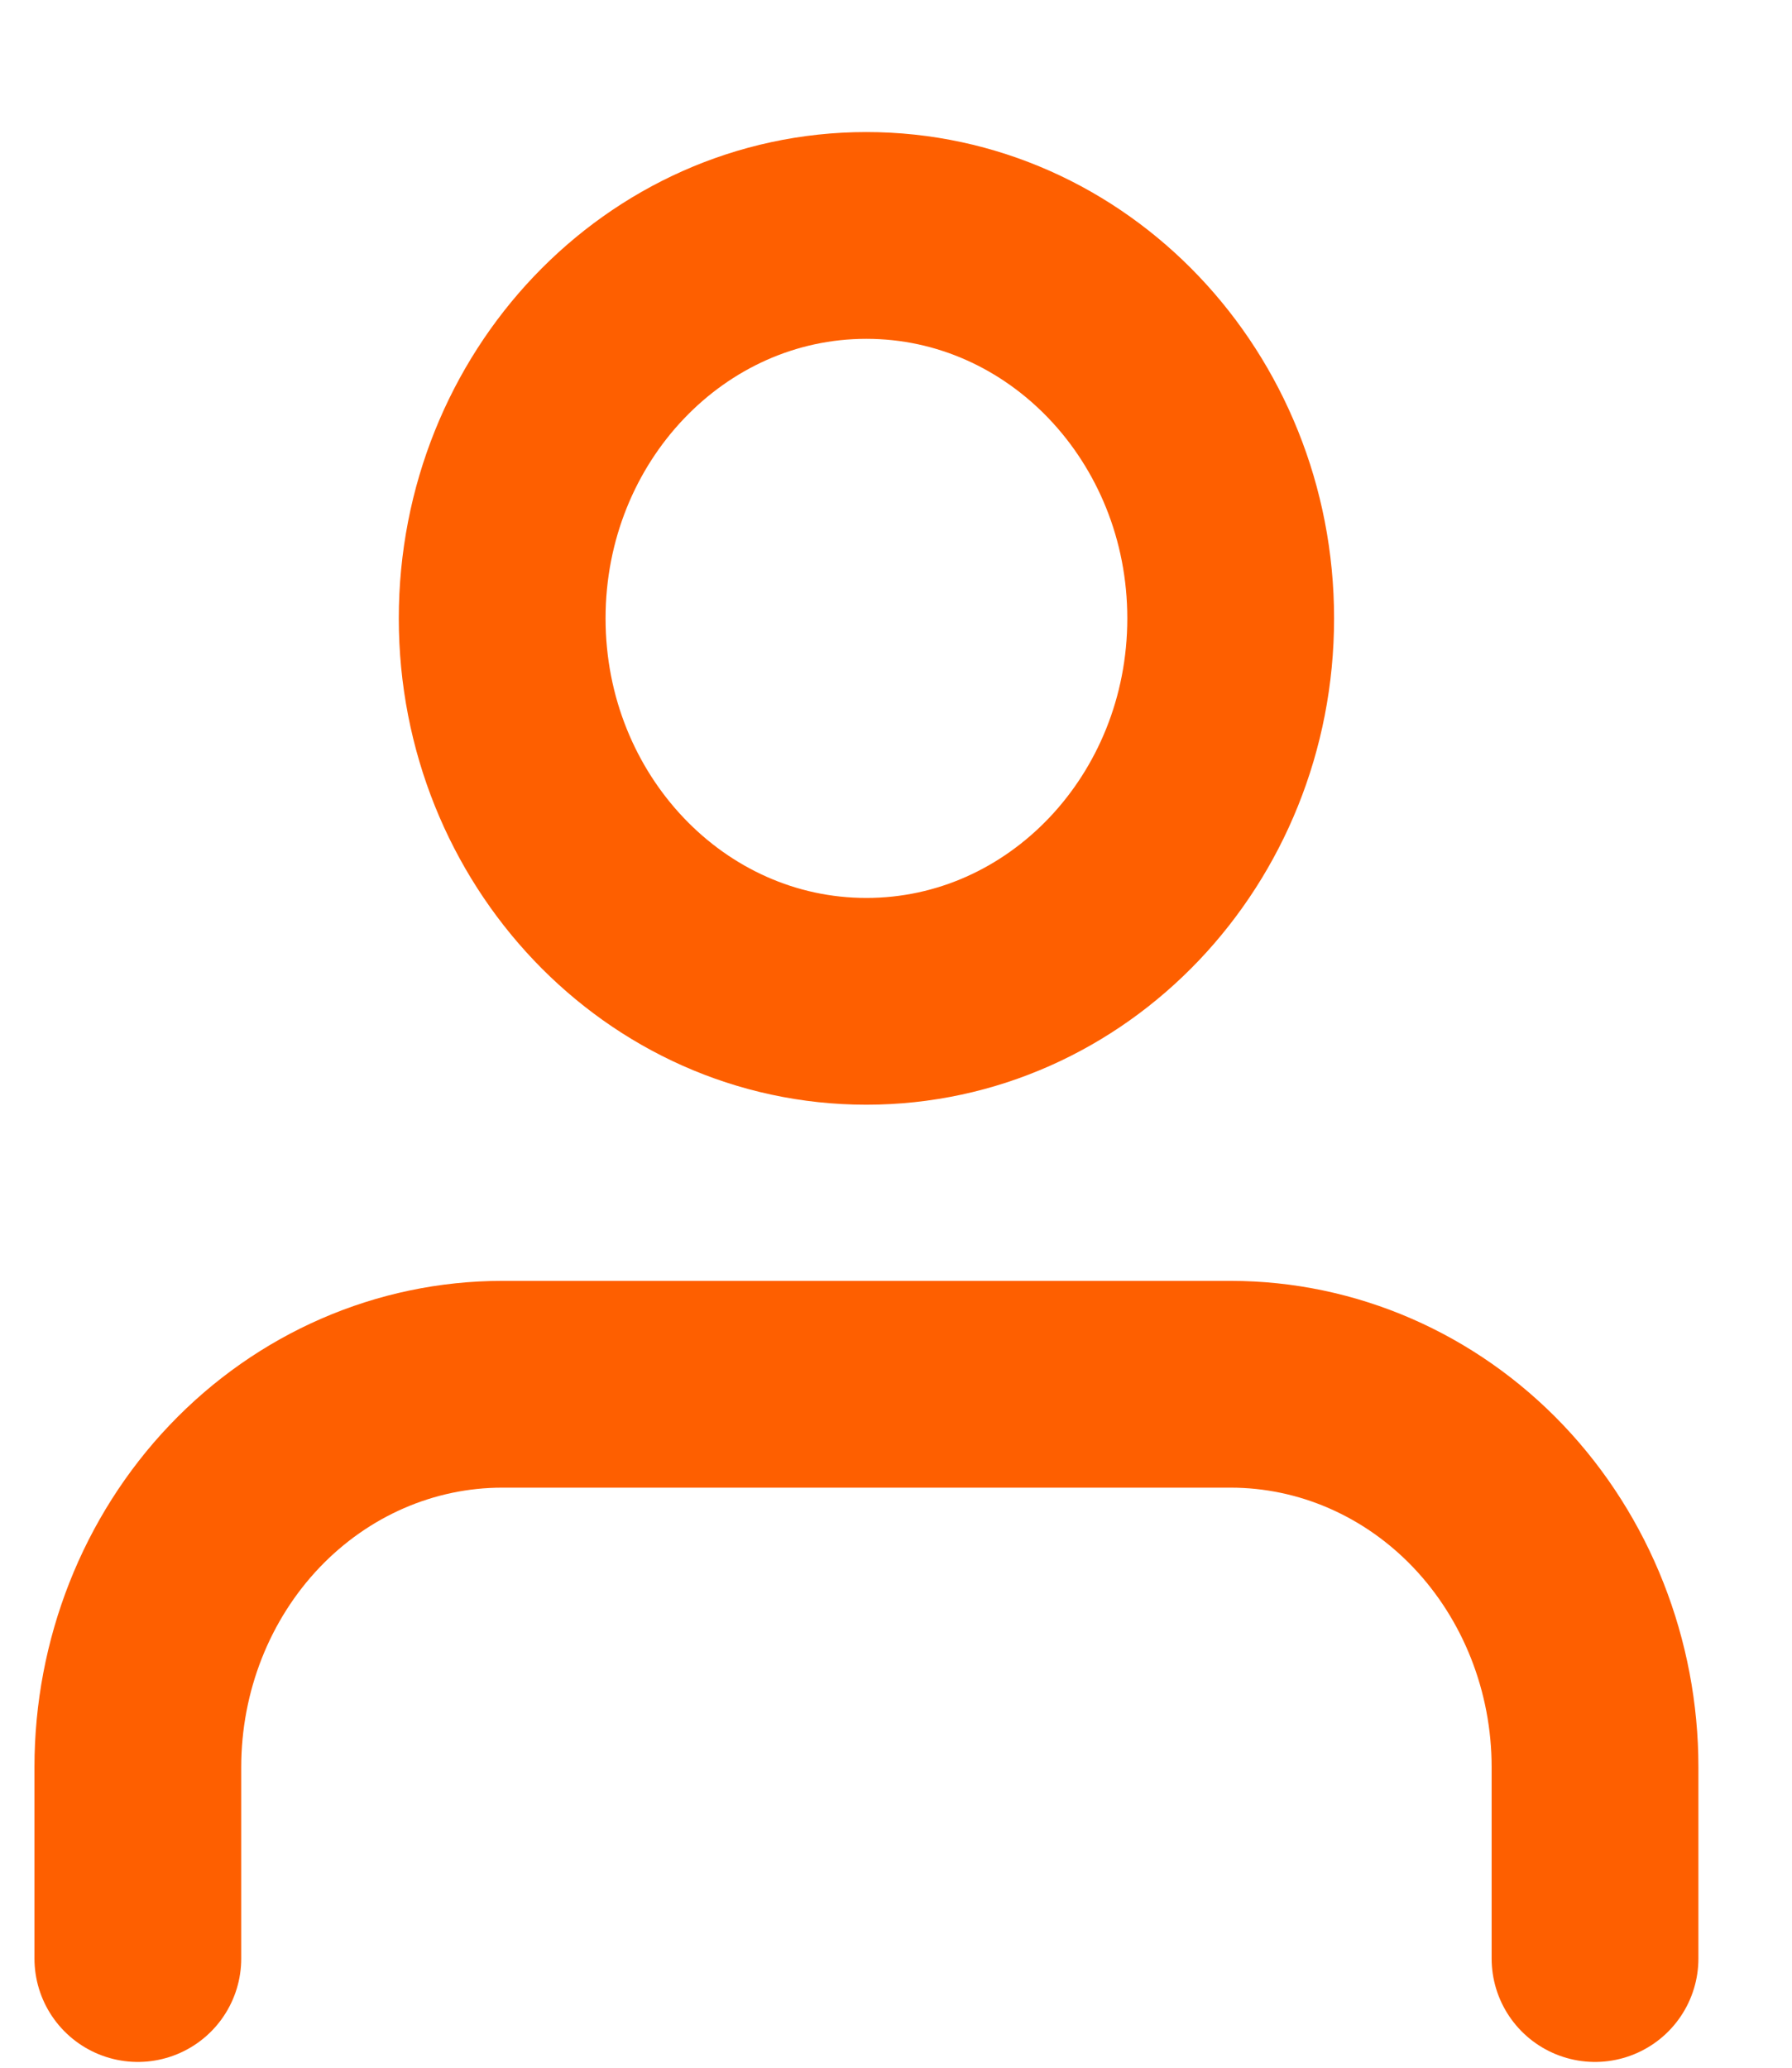 <svg width="13" height="15" viewBox="0 0 13 15" fill="none" xmlns="http://www.w3.org/2000/svg">
<path d="M11.571 14.208V12.819C11.571 12.083 11.292 11.376 10.797 10.855C10.301 10.334 9.629 10.042 8.928 10.042H3.643C2.942 10.042 2.27 10.334 1.774 10.855C1.278 11.376 1 12.083 1 12.819V14.208" stroke="#FE5F00" stroke-width="1.5" stroke-linecap="round" stroke-linejoin="round"/>
<path d="M6.285 7.264C7.745 7.264 8.928 6.02 8.928 4.486C8.928 2.952 7.745 1.708 6.285 1.708C4.826 1.708 3.643 2.952 3.643 4.486C3.643 6.02 4.826 7.264 6.285 7.264Z" stroke="#FE5F00" stroke-width="1.5" stroke-linecap="round" stroke-linejoin="round"/>
</svg>
